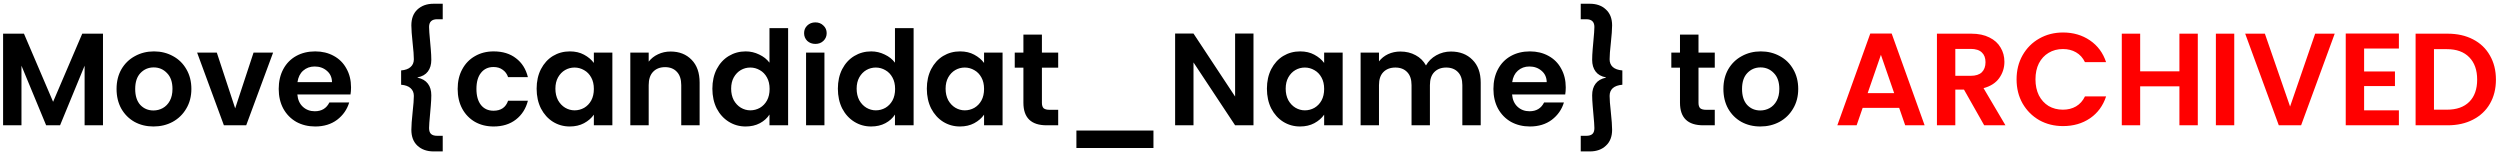 <svg width="419" height="26" viewBox="0 0 419 26" fill="none" xmlns="http://www.w3.org/2000/svg">
<path d="M17.26 5.644V21H14.18V11.012L10.066 21H7.734L3.598 11.012V21H0.518V5.644H4.016L8.9 17.062L13.784 5.644H17.26ZM25.717 21.198C24.544 21.198 23.488 20.941 22.549 20.428C21.61 19.9 20.87 19.159 20.327 18.206C19.799 17.253 19.535 16.153 19.535 14.906C19.535 13.659 19.806 12.559 20.349 11.606C20.906 10.653 21.662 9.919 22.615 9.406C23.568 8.878 24.632 8.614 25.805 8.614C26.978 8.614 28.042 8.878 28.995 9.406C29.948 9.919 30.696 10.653 31.239 11.606C31.796 12.559 32.075 13.659 32.075 14.906C32.075 16.153 31.789 17.253 31.217 18.206C30.66 19.159 29.897 19.9 28.929 20.428C27.976 20.941 26.905 21.198 25.717 21.198ZM25.717 18.514C26.274 18.514 26.795 18.382 27.279 18.118C27.778 17.839 28.174 17.429 28.467 16.886C28.76 16.343 28.907 15.683 28.907 14.906C28.907 13.747 28.599 12.86 27.983 12.244C27.382 11.613 26.641 11.298 25.761 11.298C24.881 11.298 24.14 11.613 23.539 12.244C22.952 12.86 22.659 13.747 22.659 14.906C22.659 16.065 22.945 16.959 23.517 17.59C24.104 18.206 24.837 18.514 25.717 18.514ZM39.416 18.162L42.496 8.812H45.774L41.264 21H37.524L33.036 8.812H36.336L39.416 18.162ZM58.834 14.642C58.834 15.082 58.805 15.478 58.746 15.83H49.836C49.91 16.71 50.218 17.399 50.76 17.898C51.303 18.397 51.97 18.646 52.762 18.646C53.906 18.646 54.72 18.155 55.204 17.172H58.526C58.174 18.345 57.5 19.313 56.502 20.076C55.505 20.824 54.28 21.198 52.828 21.198C51.655 21.198 50.599 20.941 49.66 20.428C48.736 19.9 48.01 19.159 47.482 18.206C46.969 17.253 46.712 16.153 46.712 14.906C46.712 13.645 46.969 12.537 47.482 11.584C47.996 10.631 48.714 9.897 49.638 9.384C50.562 8.871 51.626 8.614 52.828 8.614C53.987 8.614 55.021 8.863 55.93 9.362C56.854 9.861 57.566 10.572 58.064 11.496C58.578 12.405 58.834 13.454 58.834 14.642ZM55.644 13.762C55.63 12.97 55.344 12.339 54.786 11.87C54.229 11.386 53.547 11.144 52.74 11.144C51.978 11.144 51.332 11.379 50.804 11.848C50.291 12.303 49.976 12.941 49.858 13.762H55.644ZM67.227 11.804C67.931 11.745 68.459 11.555 68.811 11.232C69.177 10.909 69.361 10.477 69.361 9.934C69.361 9.318 69.295 8.431 69.163 7.272C69.016 5.893 68.943 4.889 68.943 4.258C68.943 3.114 69.28 2.227 69.955 1.596C70.644 0.951 71.553 0.628 72.683 0.628H74.201V3.224H73.277C72.367 3.224 71.913 3.657 71.913 4.522C71.913 4.933 71.971 5.754 72.089 6.986C72.103 7.133 72.14 7.551 72.199 8.24C72.257 8.915 72.287 9.516 72.287 10.044C72.287 10.821 72.096 11.467 71.715 11.98C71.333 12.493 70.754 12.823 69.977 12.97V13.014C70.754 13.175 71.333 13.513 71.715 14.026C72.096 14.525 72.287 15.17 72.287 15.962C72.287 16.461 72.257 17.055 72.199 17.744C72.14 18.419 72.103 18.844 72.089 19.02C71.971 20.252 71.913 21.066 71.913 21.462C71.913 21.917 72.023 22.247 72.243 22.452C72.463 22.657 72.807 22.76 73.277 22.76H74.201V25.378H72.683C71.553 25.378 70.644 25.055 69.955 24.41C69.28 23.779 68.943 22.892 68.943 21.748C68.943 21.103 69.016 20.091 69.163 18.712C69.295 17.553 69.361 16.673 69.361 16.072C69.361 15.529 69.177 15.097 68.811 14.774C68.459 14.451 67.931 14.261 67.227 14.202V11.804ZM76.704 14.906C76.704 13.645 76.961 12.545 77.475 11.606C77.988 10.653 78.699 9.919 79.609 9.406C80.518 8.878 81.559 8.614 82.733 8.614C84.243 8.614 85.49 8.995 86.472 9.758C87.47 10.506 88.137 11.562 88.475 12.926H85.153C84.977 12.398 84.676 11.987 84.251 11.694C83.84 11.386 83.326 11.232 82.71 11.232C81.831 11.232 81.134 11.555 80.621 12.2C80.107 12.831 79.85 13.733 79.85 14.906C79.85 16.065 80.107 16.967 80.621 17.612C81.134 18.243 81.831 18.558 82.71 18.558C83.957 18.558 84.771 18.001 85.153 16.886H88.475C88.137 18.206 87.47 19.255 86.472 20.032C85.475 20.809 84.228 21.198 82.733 21.198C81.559 21.198 80.518 20.941 79.609 20.428C78.699 19.9 77.988 19.167 77.475 18.228C76.961 17.275 76.704 16.167 76.704 14.906ZM89.939 14.862C89.939 13.63 90.181 12.537 90.665 11.584C91.164 10.631 91.831 9.897 92.667 9.384C93.518 8.871 94.464 8.614 95.505 8.614C96.414 8.614 97.206 8.797 97.881 9.164C98.57 9.531 99.12 9.993 99.531 10.55V8.812H102.633V21H99.531V19.218C99.135 19.79 98.585 20.267 97.881 20.648C97.192 21.015 96.392 21.198 95.483 21.198C94.456 21.198 93.518 20.934 92.667 20.406C91.831 19.878 91.164 19.137 90.665 18.184C90.181 17.216 89.939 16.109 89.939 14.862ZM99.531 14.906C99.531 14.158 99.384 13.52 99.091 12.992C98.798 12.449 98.402 12.039 97.903 11.76C97.404 11.467 96.869 11.32 96.297 11.32C95.725 11.32 95.197 11.459 94.713 11.738C94.229 12.017 93.833 12.427 93.525 12.97C93.232 13.498 93.085 14.129 93.085 14.862C93.085 15.595 93.232 16.241 93.525 16.798C93.833 17.341 94.229 17.759 94.713 18.052C95.212 18.345 95.74 18.492 96.297 18.492C96.869 18.492 97.404 18.353 97.903 18.074C98.402 17.781 98.798 17.37 99.091 16.842C99.384 16.299 99.531 15.654 99.531 14.906ZM112.395 8.636C113.847 8.636 115.02 9.098 115.915 10.022C116.81 10.931 117.257 12.207 117.257 13.85V21H114.177V14.268C114.177 13.3 113.935 12.559 113.451 12.046C112.967 11.518 112.307 11.254 111.471 11.254C110.62 11.254 109.946 11.518 109.447 12.046C108.963 12.559 108.721 13.3 108.721 14.268V21H105.641V8.812H108.721V10.33C109.132 9.802 109.652 9.391 110.283 9.098C110.928 8.79 111.632 8.636 112.395 8.636ZM119.394 14.862C119.394 13.63 119.636 12.537 120.12 11.584C120.619 10.631 121.293 9.897 122.144 9.384C122.995 8.871 123.941 8.614 124.982 8.614C125.774 8.614 126.529 8.79 127.248 9.142C127.967 9.479 128.539 9.934 128.964 10.506V4.72H132.088V21H128.964V19.196C128.583 19.797 128.047 20.281 127.358 20.648C126.669 21.015 125.869 21.198 124.96 21.198C123.933 21.198 122.995 20.934 122.144 20.406C121.293 19.878 120.619 19.137 120.12 18.184C119.636 17.216 119.394 16.109 119.394 14.862ZM128.986 14.906C128.986 14.158 128.839 13.52 128.546 12.992C128.253 12.449 127.857 12.039 127.358 11.76C126.859 11.467 126.324 11.32 125.752 11.32C125.18 11.32 124.652 11.459 124.168 11.738C123.684 12.017 123.288 12.427 122.98 12.97C122.687 13.498 122.54 14.129 122.54 14.862C122.54 15.595 122.687 16.241 122.98 16.798C123.288 17.341 123.684 17.759 124.168 18.052C124.667 18.345 125.195 18.492 125.752 18.492C126.324 18.492 126.859 18.353 127.358 18.074C127.857 17.781 128.253 17.37 128.546 16.842C128.839 16.299 128.986 15.654 128.986 14.906ZM136.658 7.36C136.115 7.36 135.661 7.191 135.294 6.854C134.942 6.502 134.766 6.069 134.766 5.556C134.766 5.043 134.942 4.617 135.294 4.28C135.661 3.928 136.115 3.752 136.658 3.752C137.201 3.752 137.648 3.928 138 4.28C138.367 4.617 138.55 5.043 138.55 5.556C138.55 6.069 138.367 6.502 138 6.854C137.648 7.191 137.201 7.36 136.658 7.36ZM138.176 8.812V21H135.096V8.812H138.176ZM140.427 14.862C140.427 13.63 140.669 12.537 141.153 11.584C141.652 10.631 142.327 9.897 143.177 9.384C144.028 8.871 144.974 8.614 146.015 8.614C146.807 8.614 147.563 8.79 148.281 9.142C149 9.479 149.572 9.934 149.997 10.506V4.72H153.121V21H149.997V19.196C149.616 19.797 149.081 20.281 148.391 20.648C147.702 21.015 146.903 21.198 145.993 21.198C144.967 21.198 144.028 20.934 143.177 20.406C142.327 19.878 141.652 19.137 141.153 18.184C140.669 17.216 140.427 16.109 140.427 14.862ZM150.019 14.906C150.019 14.158 149.873 13.52 149.579 12.992C149.286 12.449 148.89 12.039 148.391 11.76C147.893 11.467 147.357 11.32 146.785 11.32C146.213 11.32 145.685 11.459 145.201 11.738C144.717 12.017 144.321 12.427 144.013 12.97C143.72 13.498 143.573 14.129 143.573 14.862C143.573 15.595 143.72 16.241 144.013 16.798C144.321 17.341 144.717 17.759 145.201 18.052C145.7 18.345 146.228 18.492 146.785 18.492C147.357 18.492 147.893 18.353 148.391 18.074C148.89 17.781 149.286 17.37 149.579 16.842C149.873 16.299 150.019 15.654 150.019 14.906ZM155.337 14.862C155.337 13.63 155.579 12.537 156.063 11.584C156.562 10.631 157.229 9.897 158.065 9.384C158.916 8.871 159.862 8.614 160.903 8.614C161.813 8.614 162.605 8.797 163.279 9.164C163.969 9.531 164.519 9.993 164.929 10.55V8.812H168.031V21H164.929V19.218C164.533 19.79 163.983 20.267 163.279 20.648C162.59 21.015 161.791 21.198 160.881 21.198C159.855 21.198 158.916 20.934 158.065 20.406C157.229 19.878 156.562 19.137 156.063 18.184C155.579 17.216 155.337 16.109 155.337 14.862ZM164.929 14.906C164.929 14.158 164.783 13.52 164.489 12.992C164.196 12.449 163.8 12.039 163.301 11.76C162.803 11.467 162.267 11.32 161.695 11.32C161.123 11.32 160.595 11.459 160.111 11.738C159.627 12.017 159.231 12.427 158.923 12.97C158.63 13.498 158.483 14.129 158.483 14.862C158.483 15.595 158.63 16.241 158.923 16.798C159.231 17.341 159.627 17.759 160.111 18.052C160.61 18.345 161.138 18.492 161.695 18.492C162.267 18.492 162.803 18.353 163.301 18.074C163.8 17.781 164.196 17.37 164.489 16.842C164.783 16.299 164.929 15.654 164.929 14.906ZM174.625 11.342V17.238C174.625 17.649 174.721 17.949 174.911 18.14C175.117 18.316 175.454 18.404 175.923 18.404H177.353V21H175.417C172.821 21 171.523 19.739 171.523 17.216V11.342H170.071V8.812H171.523V5.798H174.625V8.812H177.353V11.342H174.625ZM193.319 21.88V24.806H180.405V21.88H193.319ZM210.084 21H207.004L200.03 10.462V21H196.95V5.622H200.03L207.004 16.182V5.622H210.084V21ZM212.335 14.862C212.335 13.63 212.577 12.537 213.061 11.584C213.56 10.631 214.227 9.897 215.063 9.384C215.914 8.871 216.86 8.614 217.901 8.614C218.811 8.614 219.603 8.797 220.277 9.164C220.967 9.531 221.517 9.993 221.927 10.55V8.812H225.029V21H221.927V19.218C221.531 19.79 220.981 20.267 220.277 20.648C219.588 21.015 218.789 21.198 217.879 21.198C216.853 21.198 215.914 20.934 215.063 20.406C214.227 19.878 213.56 19.137 213.061 18.184C212.577 17.216 212.335 16.109 212.335 14.862ZM221.927 14.906C221.927 14.158 221.781 13.52 221.487 12.992C221.194 12.449 220.798 12.039 220.299 11.76C219.801 11.467 219.265 11.32 218.693 11.32C218.121 11.32 217.593 11.459 217.109 11.738C216.625 12.017 216.229 12.427 215.921 12.97C215.628 13.498 215.481 14.129 215.481 14.862C215.481 15.595 215.628 16.241 215.921 16.798C216.229 17.341 216.625 17.759 217.109 18.052C217.608 18.345 218.136 18.492 218.693 18.492C219.265 18.492 219.801 18.353 220.299 18.074C220.798 17.781 221.194 17.37 221.487 16.842C221.781 16.299 221.927 15.654 221.927 14.906ZM243.174 8.636C244.67 8.636 245.872 9.098 246.782 10.022C247.706 10.931 248.168 12.207 248.168 13.85V21H245.088V14.268C245.088 13.315 244.846 12.589 244.362 12.09C243.878 11.577 243.218 11.32 242.382 11.32C241.546 11.32 240.878 11.577 240.38 12.09C239.896 12.589 239.654 13.315 239.654 14.268V21H236.574V14.268C236.574 13.315 236.332 12.589 235.848 12.09C235.364 11.577 234.704 11.32 233.868 11.32C233.017 11.32 232.342 11.577 231.844 12.09C231.36 12.589 231.118 13.315 231.118 14.268V21H228.038V8.812H231.118V10.286C231.514 9.773 232.02 9.369 232.636 9.076C233.266 8.783 233.956 8.636 234.704 8.636C235.657 8.636 236.508 8.841 237.256 9.252C238.004 9.648 238.583 10.22 238.994 10.968C239.39 10.264 239.962 9.699 240.71 9.274C241.472 8.849 242.294 8.636 243.174 8.636ZM262.42 14.642C262.42 15.082 262.391 15.478 262.332 15.83H253.422C253.496 16.71 253.804 17.399 254.346 17.898C254.889 18.397 255.556 18.646 256.348 18.646C257.492 18.646 258.306 18.155 258.79 17.172H262.112C261.76 18.345 261.086 19.313 260.088 20.076C259.091 20.824 257.866 21.198 256.414 21.198C255.241 21.198 254.185 20.941 253.246 20.428C252.322 19.9 251.596 19.159 251.068 18.206C250.555 17.253 250.298 16.153 250.298 14.906C250.298 13.645 250.555 12.537 251.068 11.584C251.582 10.631 252.3 9.897 253.224 9.384C254.148 8.871 255.212 8.614 256.414 8.614C257.573 8.614 258.607 8.863 259.516 9.362C260.44 9.861 261.152 10.572 261.65 11.496C262.164 12.405 262.42 13.454 262.42 14.642ZM259.23 13.762C259.216 12.97 258.93 12.339 258.372 11.87C257.815 11.386 257.133 11.144 256.326 11.144C255.564 11.144 254.918 11.379 254.39 11.848C253.877 12.303 253.562 12.941 253.444 13.762H259.23ZM271.906 14.202C271.202 14.261 270.667 14.451 270.3 14.774C269.948 15.097 269.772 15.529 269.772 16.072C269.772 16.673 269.838 17.553 269.97 18.712C270.117 20.091 270.19 21.103 270.19 21.748C270.19 22.892 269.846 23.779 269.156 24.41C268.482 25.055 267.58 25.378 266.45 25.378H264.932V22.76H265.856C266.326 22.76 266.67 22.657 266.89 22.452C267.11 22.247 267.22 21.917 267.22 21.462C267.22 21.066 267.162 20.252 267.044 19.02C267.03 18.844 266.993 18.419 266.934 17.744C266.876 17.055 266.846 16.461 266.846 15.962C266.846 15.17 267.037 14.525 267.418 14.026C267.8 13.513 268.379 13.175 269.156 13.014V12.97C268.379 12.823 267.8 12.493 267.418 11.98C267.037 11.467 266.846 10.821 266.846 10.044C266.846 9.516 266.876 8.915 266.934 8.24C266.993 7.551 267.03 7.133 267.044 6.986C267.162 5.754 267.22 4.933 267.22 4.522C267.22 3.657 266.766 3.224 265.856 3.224H264.932V0.628H266.45C267.58 0.628 268.482 0.951 269.156 1.596C269.846 2.227 270.19 3.114 270.19 4.258C270.19 4.889 270.117 5.893 269.97 7.272C269.838 8.431 269.772 9.318 269.772 9.934C269.772 10.477 269.948 10.909 270.3 11.232C270.667 11.555 271.202 11.745 271.906 11.804V14.202ZM284.668 11.342V17.238C284.668 17.649 284.764 17.949 284.954 18.14C285.16 18.316 285.497 18.404 285.966 18.404H287.396V21H285.46C282.864 21 281.566 19.739 281.566 17.216V11.342H280.114V8.812H281.566V5.798H284.668V8.812H287.396V11.342H284.668ZM295.024 21.198C293.85 21.198 292.794 20.941 291.856 20.428C290.917 19.9 290.176 19.159 289.634 18.206C289.106 17.253 288.842 16.153 288.842 14.906C288.842 13.659 289.113 12.559 289.656 11.606C290.213 10.653 290.968 9.919 291.922 9.406C292.875 8.878 293.938 8.614 295.112 8.614C296.285 8.614 297.348 8.878 298.302 9.406C299.255 9.919 300.003 10.653 300.546 11.606C301.103 12.559 301.382 13.659 301.382 14.906C301.382 16.153 301.096 17.253 300.524 18.206C299.966 19.159 299.204 19.9 298.236 20.428C297.282 20.941 296.212 21.198 295.024 21.198ZM295.024 18.514C295.581 18.514 296.102 18.382 296.586 18.118C297.084 17.839 297.48 17.429 297.774 16.886C298.067 16.343 298.214 15.683 298.214 14.906C298.214 13.747 297.906 12.86 297.29 12.244C296.688 11.613 295.948 11.298 295.068 11.298C294.188 11.298 293.447 11.613 292.846 12.244C292.259 12.86 291.966 13.747 291.966 14.906C291.966 16.065 292.252 16.959 292.824 17.59C293.41 18.206 294.144 18.514 295.024 18.514Z" fill="black"/>
<path d="M318.299 18.074H312.183L311.171 21H307.937L313.459 5.622H317.045L322.567 21H319.311L318.299 18.074ZM317.463 15.61L315.241 9.186L313.019 15.61H317.463ZM332.551 21L329.163 15.016H327.711V21H324.631V5.644H330.395C331.583 5.644 332.595 5.857 333.431 6.282C334.267 6.693 334.891 7.257 335.301 7.976C335.727 8.68 335.939 9.472 335.939 10.352C335.939 11.364 335.646 12.281 335.059 13.102C334.473 13.909 333.6 14.466 332.441 14.774L336.115 21H332.551ZM327.711 12.706H330.285C331.121 12.706 331.745 12.508 332.155 12.112C332.566 11.701 332.771 11.137 332.771 10.418C332.771 9.714 332.566 9.171 332.155 8.79C331.745 8.394 331.121 8.196 330.285 8.196H327.711V12.706ZM337.977 13.3C337.977 11.789 338.314 10.44 338.989 9.252C339.678 8.049 340.61 7.118 341.783 6.458C342.971 5.783 344.298 5.446 345.765 5.446C347.481 5.446 348.984 5.886 350.275 6.766C351.566 7.646 352.468 8.863 352.981 10.418H349.439C349.087 9.685 348.588 9.135 347.943 8.768C347.312 8.401 346.579 8.218 345.743 8.218C344.848 8.218 344.049 8.431 343.345 8.856C342.656 9.267 342.113 9.853 341.717 10.616C341.336 11.379 341.145 12.273 341.145 13.3C341.145 14.312 341.336 15.207 341.717 15.984C342.113 16.747 342.656 17.341 343.345 17.766C344.049 18.177 344.848 18.382 345.743 18.382C346.579 18.382 347.312 18.199 347.943 17.832C348.588 17.451 349.087 16.893 349.439 16.16H352.981C352.468 17.729 351.566 18.954 350.275 19.834C348.999 20.699 347.496 21.132 345.765 21.132C344.298 21.132 342.971 20.802 341.783 20.142C340.61 19.467 339.678 18.536 338.989 17.348C338.314 16.16 337.977 14.811 337.977 13.3ZM368.35 5.644V21H365.27V14.466H358.692V21H355.612V5.644H358.692V11.958H365.27V5.644H368.35ZM374.461 5.644V21H371.381V5.644H374.461ZM391.298 5.644L385.666 21H381.926L376.294 5.644H379.594L383.818 17.854L388.02 5.644H391.298ZM396.225 8.13V11.98H401.395V14.422H396.225V18.492H402.055V21H393.145V5.622H402.055V8.13H396.225ZM410.222 5.644C411.835 5.644 413.251 5.959 414.468 6.59C415.7 7.221 416.646 8.123 417.306 9.296C417.981 10.455 418.318 11.804 418.318 13.344C418.318 14.884 417.981 16.233 417.306 17.392C416.646 18.536 415.7 19.423 414.468 20.054C413.251 20.685 411.835 21 410.222 21H404.854V5.644H410.222ZM410.112 18.382C411.725 18.382 412.972 17.942 413.852 17.062C414.732 16.182 415.172 14.943 415.172 13.344C415.172 11.745 414.732 10.499 413.852 9.604C412.972 8.695 411.725 8.24 410.112 8.24H407.934V18.382H410.112Z" fill="#FF0000"/>
</svg>

